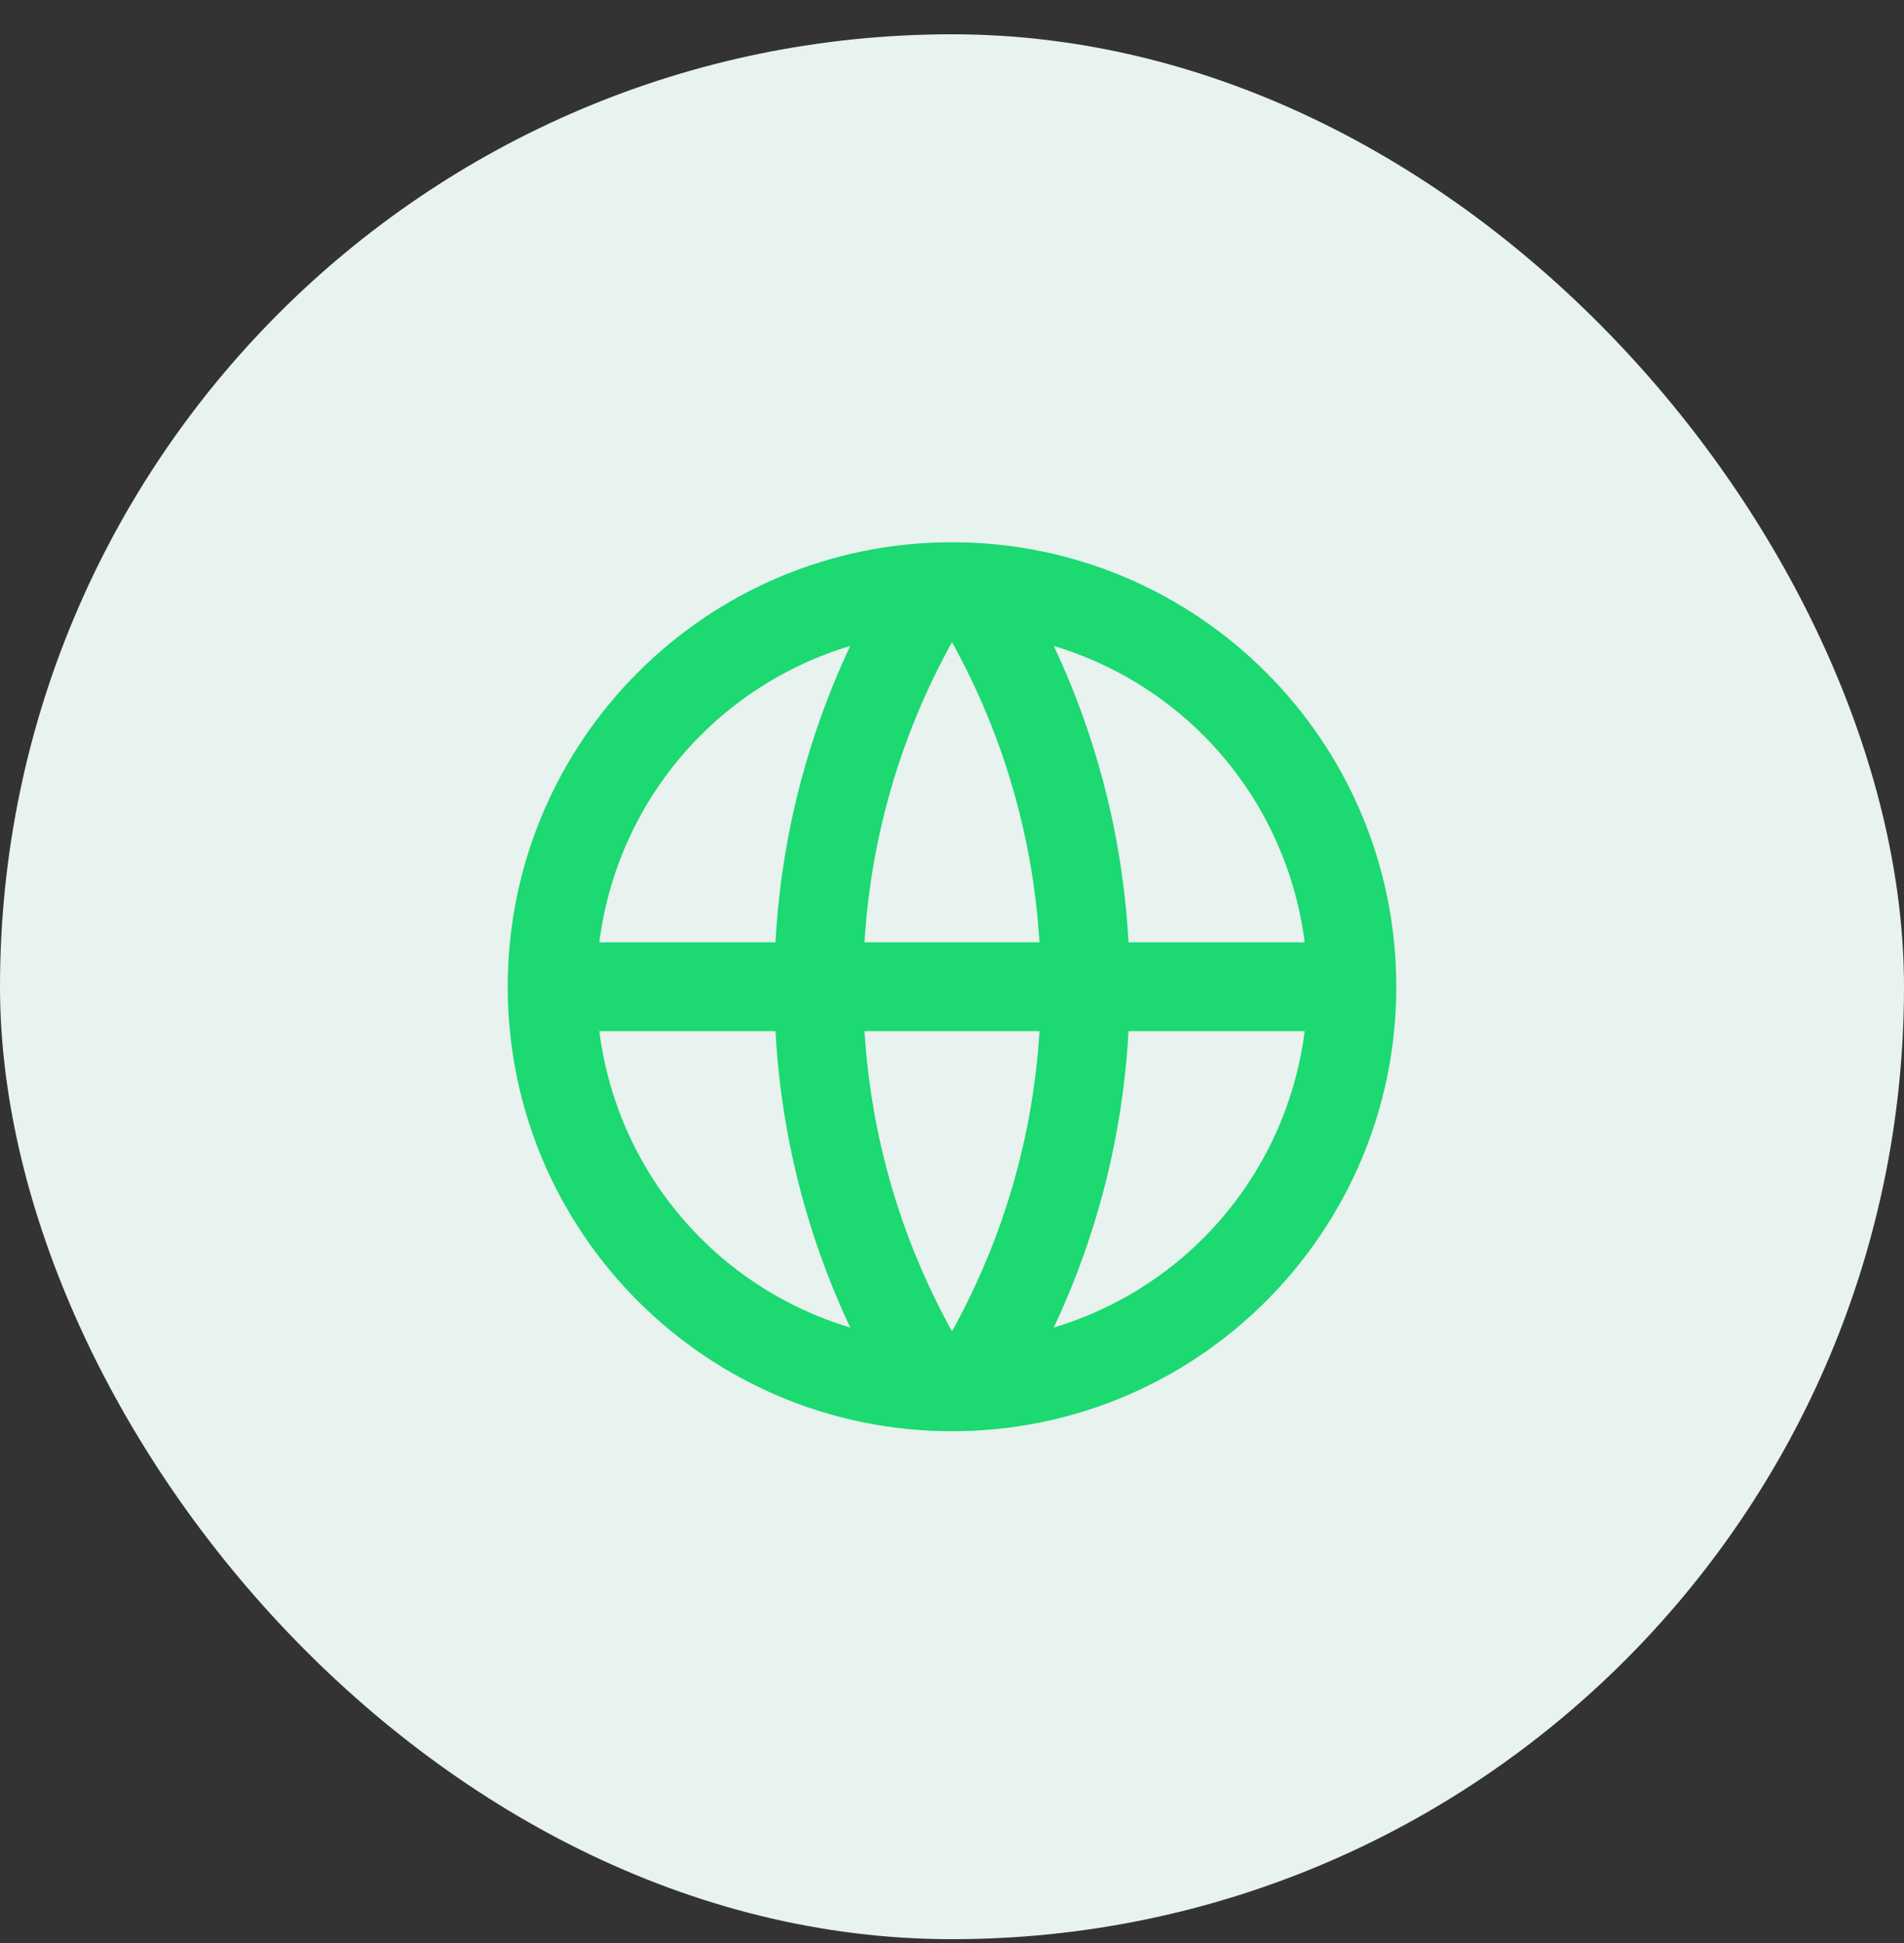 <svg width="50" height="51" viewBox="0 0 50 51" fill="none" xmlns="http://www.w3.org/2000/svg">
<rect x="0" y="0" width="50" height="51" fill="#333333" stroke="none"/>
<rect y="0.9" width="50" height="50" rx="25" fill="#E8F2EE"/>
<path d="M25 37.567C18.556 37.567 13.333 32.344 13.333 25.9C13.333 19.457 18.556 14.233 25 14.233C31.443 14.233 36.667 19.457 36.667 25.9C36.667 32.344 31.443 37.567 25 37.567ZM22.328 34.845C21.177 32.404 20.51 29.762 20.365 27.067H15.739C15.966 28.862 16.709 30.553 17.879 31.934C19.049 33.315 20.595 34.326 22.328 34.845ZM22.702 27.067C22.878 29.912 23.691 32.585 25 34.944C26.344 32.523 27.13 29.831 27.298 27.067H22.702ZM34.261 27.067H29.635C29.489 29.762 28.823 32.404 27.672 34.845C29.405 34.326 30.951 33.315 32.121 31.934C33.29 30.553 34.034 28.862 34.261 27.067ZM15.739 24.733H20.365C20.51 22.038 21.177 19.397 22.328 16.955C20.595 17.474 19.049 18.486 17.879 19.866C16.709 21.247 15.966 22.938 15.739 24.733ZM22.703 24.733H27.297C27.129 21.969 26.344 19.278 25 16.856C23.655 19.277 22.87 21.969 22.702 24.733H22.703ZM27.672 16.955C28.823 19.397 29.489 22.038 29.635 24.733H34.261C34.034 22.938 33.29 21.247 32.121 19.866C30.951 18.486 29.405 17.474 27.672 16.955Z" fill="#1CD972"/>
</svg>
